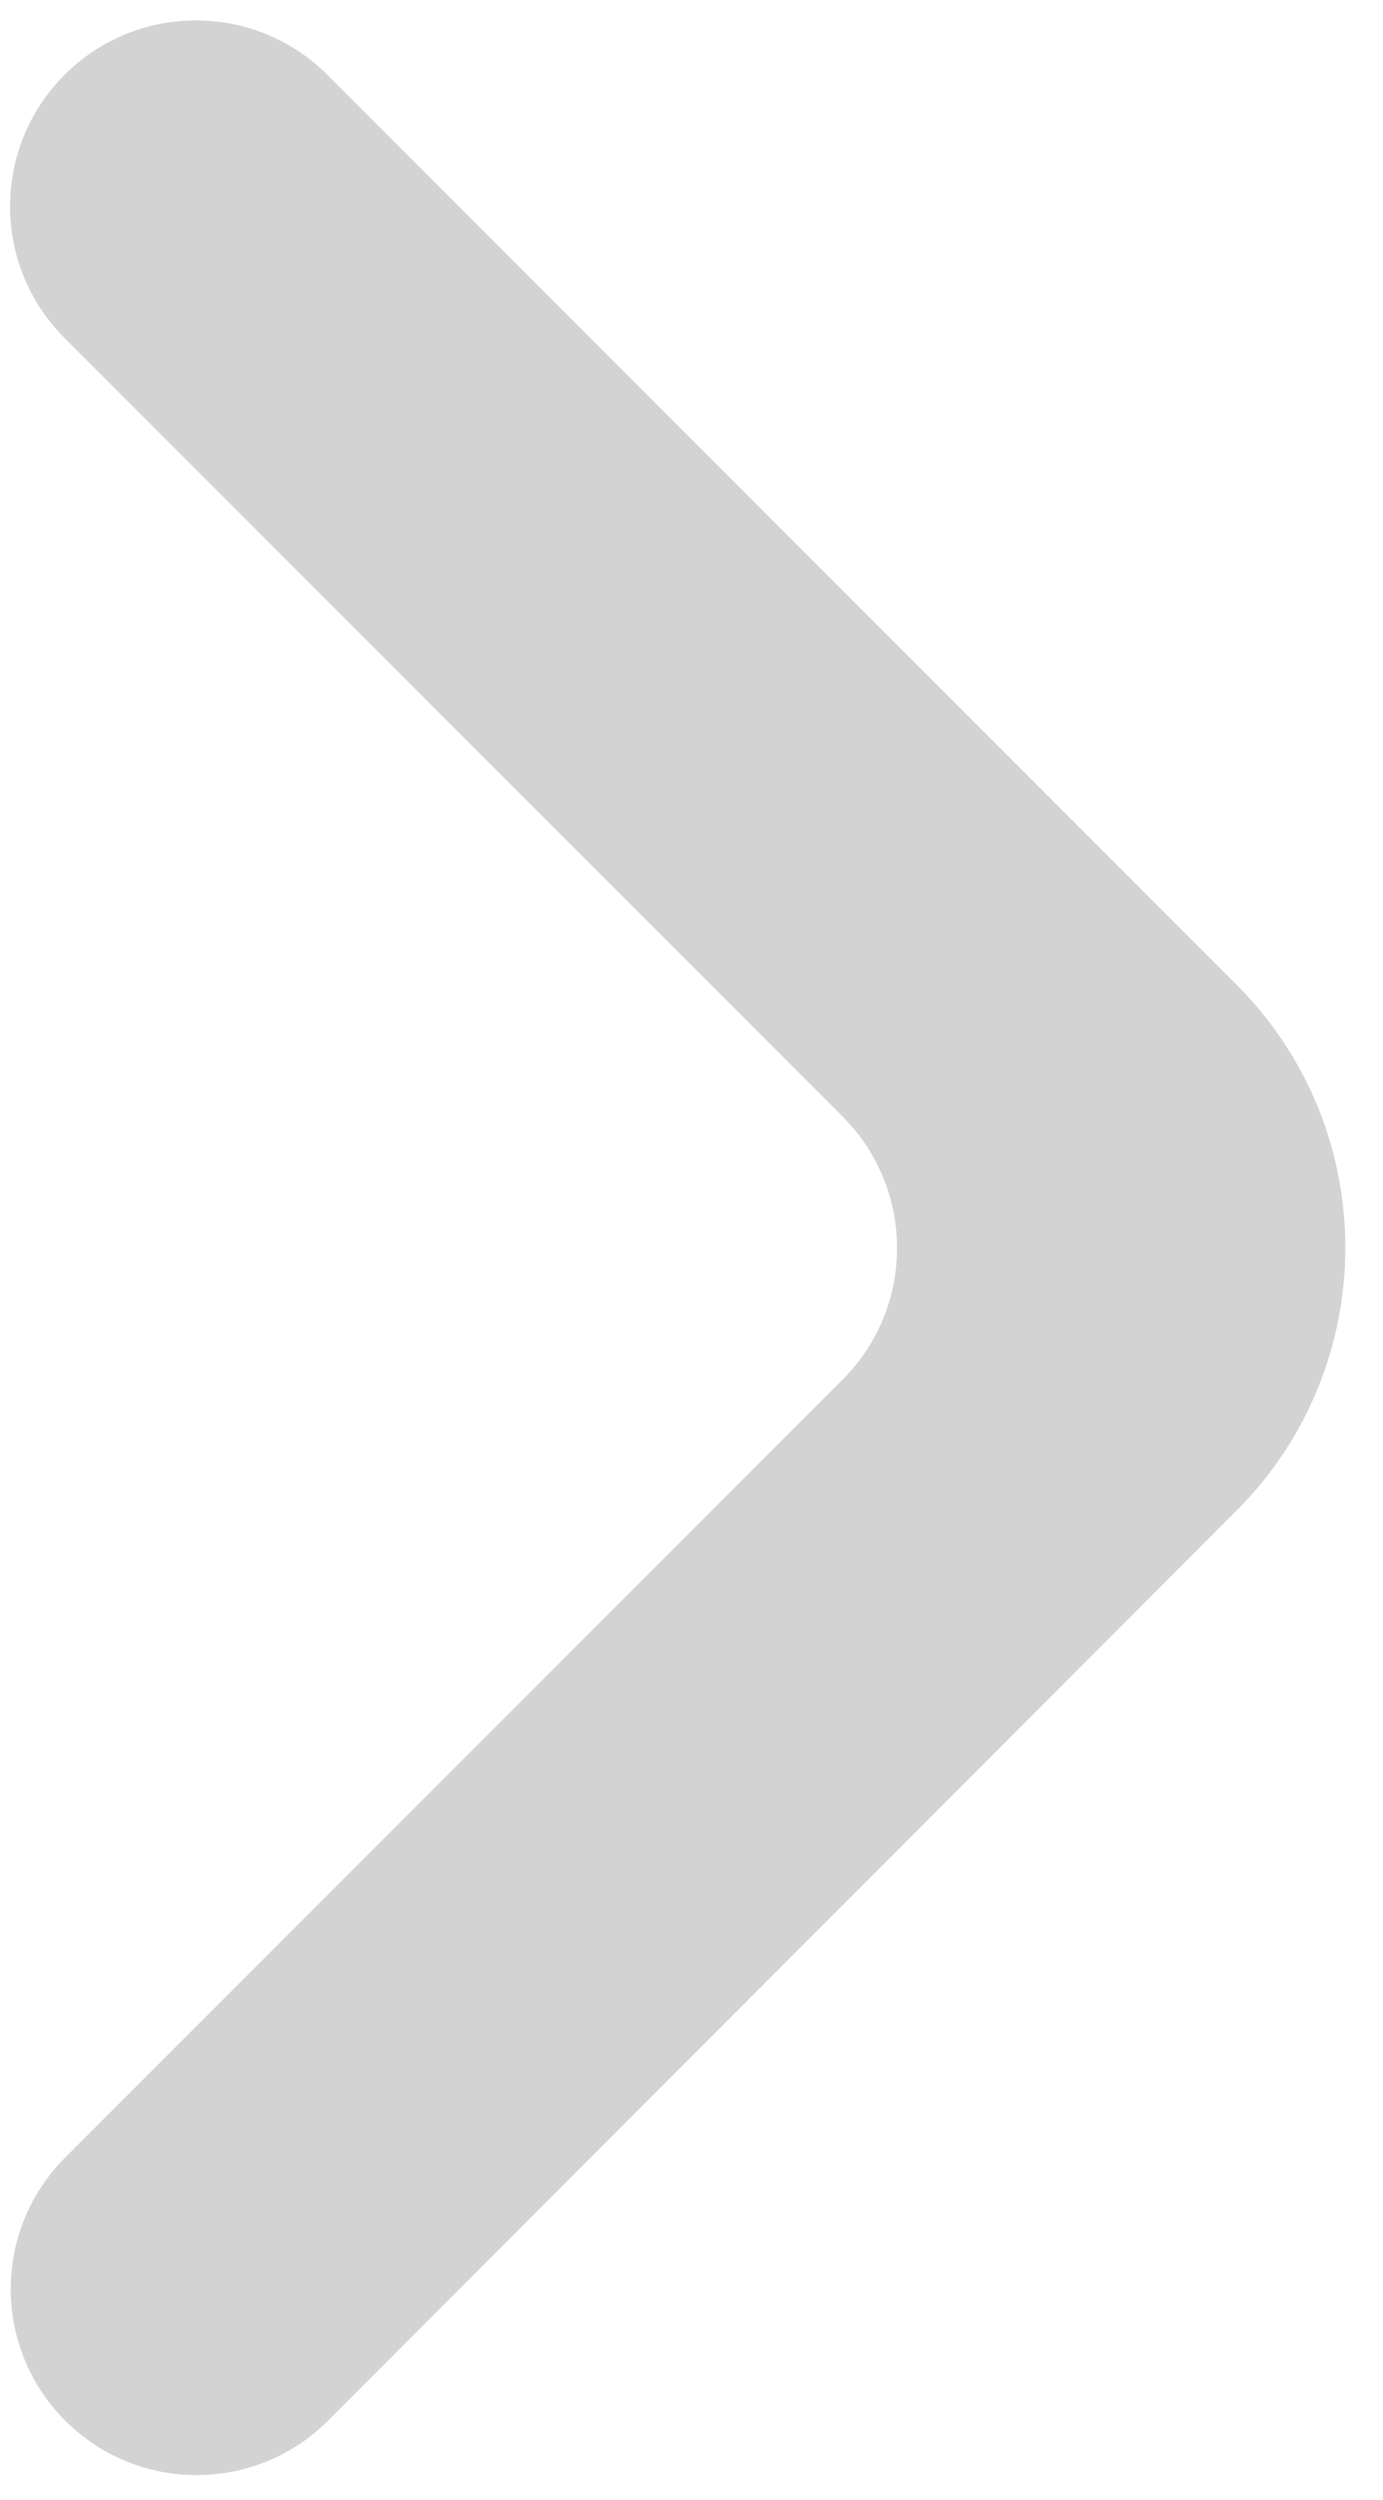 <svg width="31" height="56" viewBox="0 0 31 56" fill="none" xmlns="http://www.w3.org/2000/svg">
<path d="M1.461 54.221C3.088 55.848 5.727 55.848 7.354 54.221L27.718 33.836C30.97 30.581 30.968 25.307 27.715 22.054L7.339 1.677C5.712 0.05 3.073 0.05 1.446 1.677C-0.181 3.305 -0.181 5.943 1.446 7.57L18.886 25.01C20.514 26.637 20.514 29.276 18.886 30.903L1.461 48.328C-0.166 49.955 -0.166 52.593 1.461 54.221Z" fill="#D3D3D3"/>
</svg>
